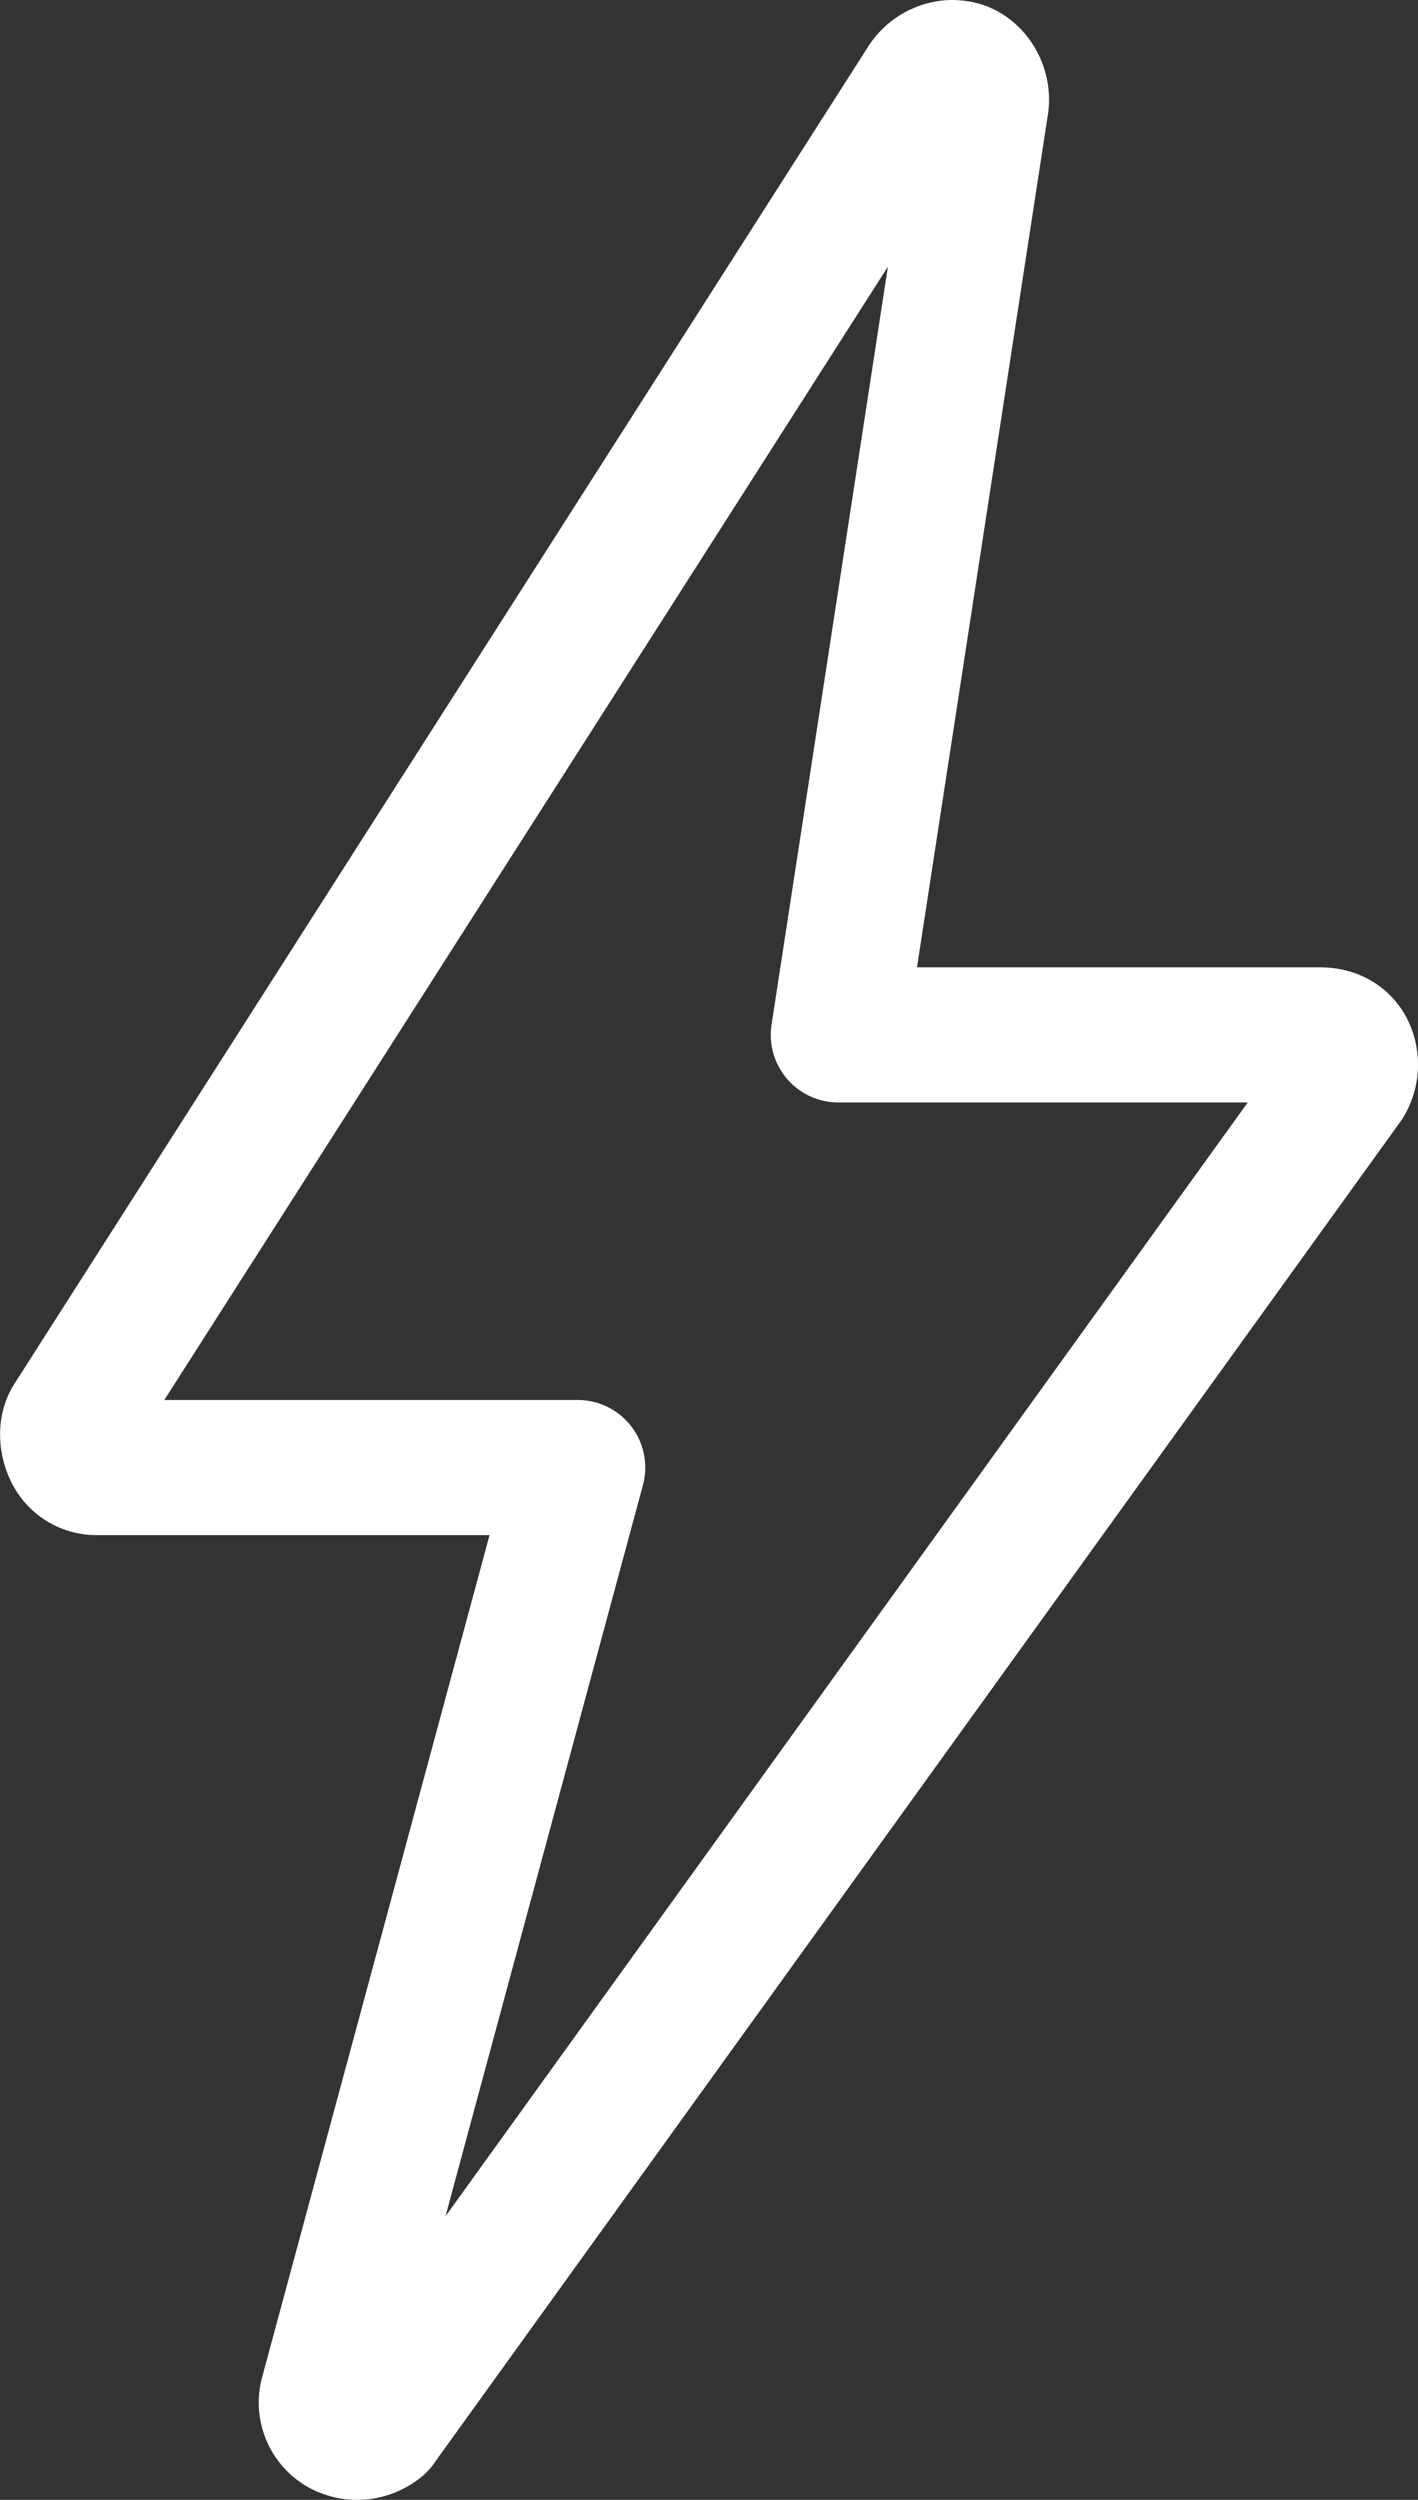 <svg width="21" height="37" fill="none" xmlns="http://www.w3.org/2000/svg"><rect width="100%" height="100%" fill="#333333" stroke="none"/><path d="M5.279 36a.43.43 0 01-.178-.039l-.024-.008a.438.438 0 01-.231-.503l3.71-13.729H1.429a.403.403 0 01-.363-.224c-.085-.17-.085-.364-.008-.48l12.649-19.8A.492.492 0 0114.1 1a.5.5 0 01.147.023c.186.07.31.294.286.504l-2.118 13.79h7.136c.131 0 .31.04.402.225a.51.51 0 01-.023.472L5.626 35.861l-.015.023a.51.51 0 01-.332.116z" stroke="#fff" stroke-width="2" stroke-miterlimit="10" stroke-linecap="round" stroke-linejoin="round"/></svg>